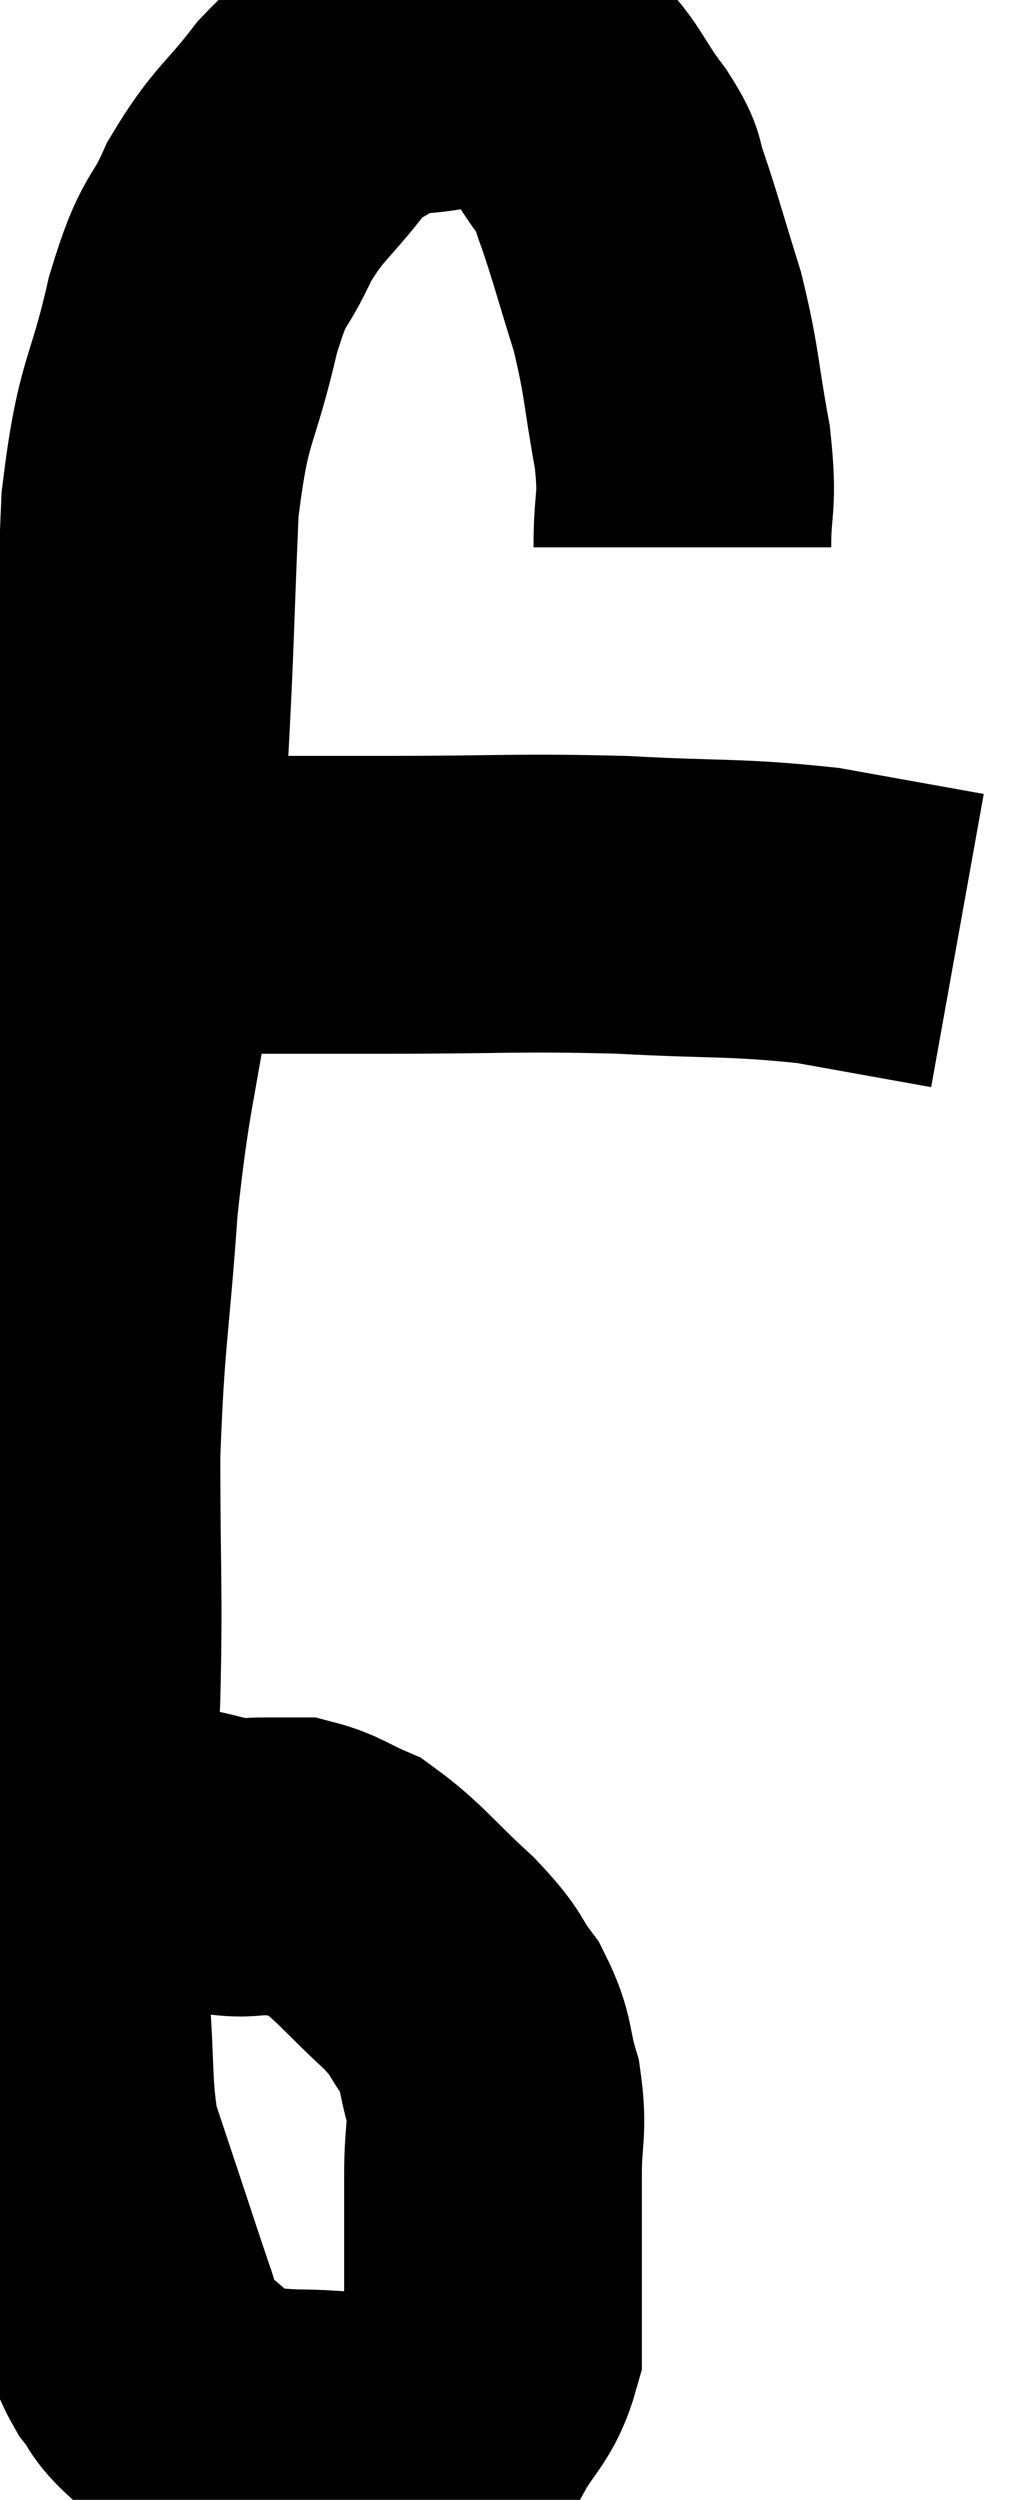 <svg xmlns="http://www.w3.org/2000/svg" viewBox="6.42 3.353 17.08 41.96" width="17.08" height="41.96"><path d="M 17.88 12.54 C 17.88 11.7, 17.985 11.85, 17.88 10.86 C 17.67 9.72, 17.715 9.63, 17.46 8.58 C 17.16 7.62, 17.085 7.32, 16.86 6.66 C 16.71 6.3, 16.875 6.435, 16.56 5.94 C 16.08 5.31, 16.065 5.07, 15.6 4.68 C 15.15 4.53, 15.135 4.455, 14.7 4.38 C 14.28 4.38, 14.385 4.32, 13.86 4.38 C 13.23 4.5, 13.155 4.38, 12.6 4.62 C 12.12 4.98, 12.18 4.77, 11.64 5.34 C 11.04 6.12, 10.935 6.075, 10.44 6.9 C 10.05 7.77, 10.035 7.41, 9.66 8.64 C 9.3 10.23, 9.165 9.975, 8.94 11.82 C 8.85 13.92, 8.865 14.085, 8.76 16.02 C 8.64 17.79, 8.73 17.685, 8.52 19.56 C 8.22 21.54, 8.145 21.465, 7.92 23.52 C 7.77 25.65, 7.695 25.695, 7.62 27.78 C 7.62 29.82, 7.665 30.03, 7.62 31.86 C 7.53 33.48, 7.485 33.825, 7.44 35.1 C 7.44 36.03, 7.395 35.91, 7.44 36.96 C 7.53 38.13, 7.47 38.4, 7.62 39.3 C 7.83 39.93, 7.8 39.84, 8.04 40.56 C 8.31 41.37, 8.385 41.61, 8.58 42.18 C 8.7 42.51, 8.64 42.525, 8.82 42.84 C 9.06 43.14, 8.94 43.11, 9.3 43.44 C 9.78 43.8, 9.75 43.95, 10.26 44.16 C 10.8 44.22, 10.71 44.25, 11.34 44.28 C 12.06 44.28, 12.105 44.355, 12.78 44.28 C 13.41 44.13, 13.56 44.355, 14.04 43.98 C 14.37 43.38, 14.535 43.365, 14.7 42.78 C 14.7 42.21, 14.7 42.375, 14.7 41.64 C 14.7 40.74, 14.7 40.635, 14.7 39.84 C 14.7 39.15, 14.79 39.105, 14.7 38.46 C 14.52 37.86, 14.61 37.8, 14.34 37.26 C 13.98 36.78, 14.145 36.855, 13.62 36.3 C 12.93 35.67, 12.795 35.445, 12.24 35.04 C 11.82 34.86, 11.745 34.77, 11.4 34.68 C 11.13 34.68, 11.16 34.68, 10.86 34.68 C 10.53 34.68, 10.56 34.725, 10.2 34.68 C 9.81 34.59, 9.69 34.545, 9.42 34.5 C 9.27 34.5, 9.255 34.5, 9.12 34.5 C 9 34.5, 9.135 34.5, 8.88 34.5 C 8.49 34.5, 8.385 34.5, 8.1 34.5 C 7.92 34.5, 7.875 34.5, 7.74 34.5 L 7.56 34.5" fill="none" stroke="black" stroke-width="5"></path><path d="M 9.72 18.54 C 11.34 18.54, 11.175 18.54, 12.96 18.54 C 14.91 18.54, 15.06 18.495, 16.86 18.54 C 18.51 18.63, 18.75 18.57, 20.16 18.72 C 21.33 18.93, 21.915 19.035, 22.5 19.14 L 22.5 19.14" fill="none" stroke="black" stroke-width="5"></path></svg>